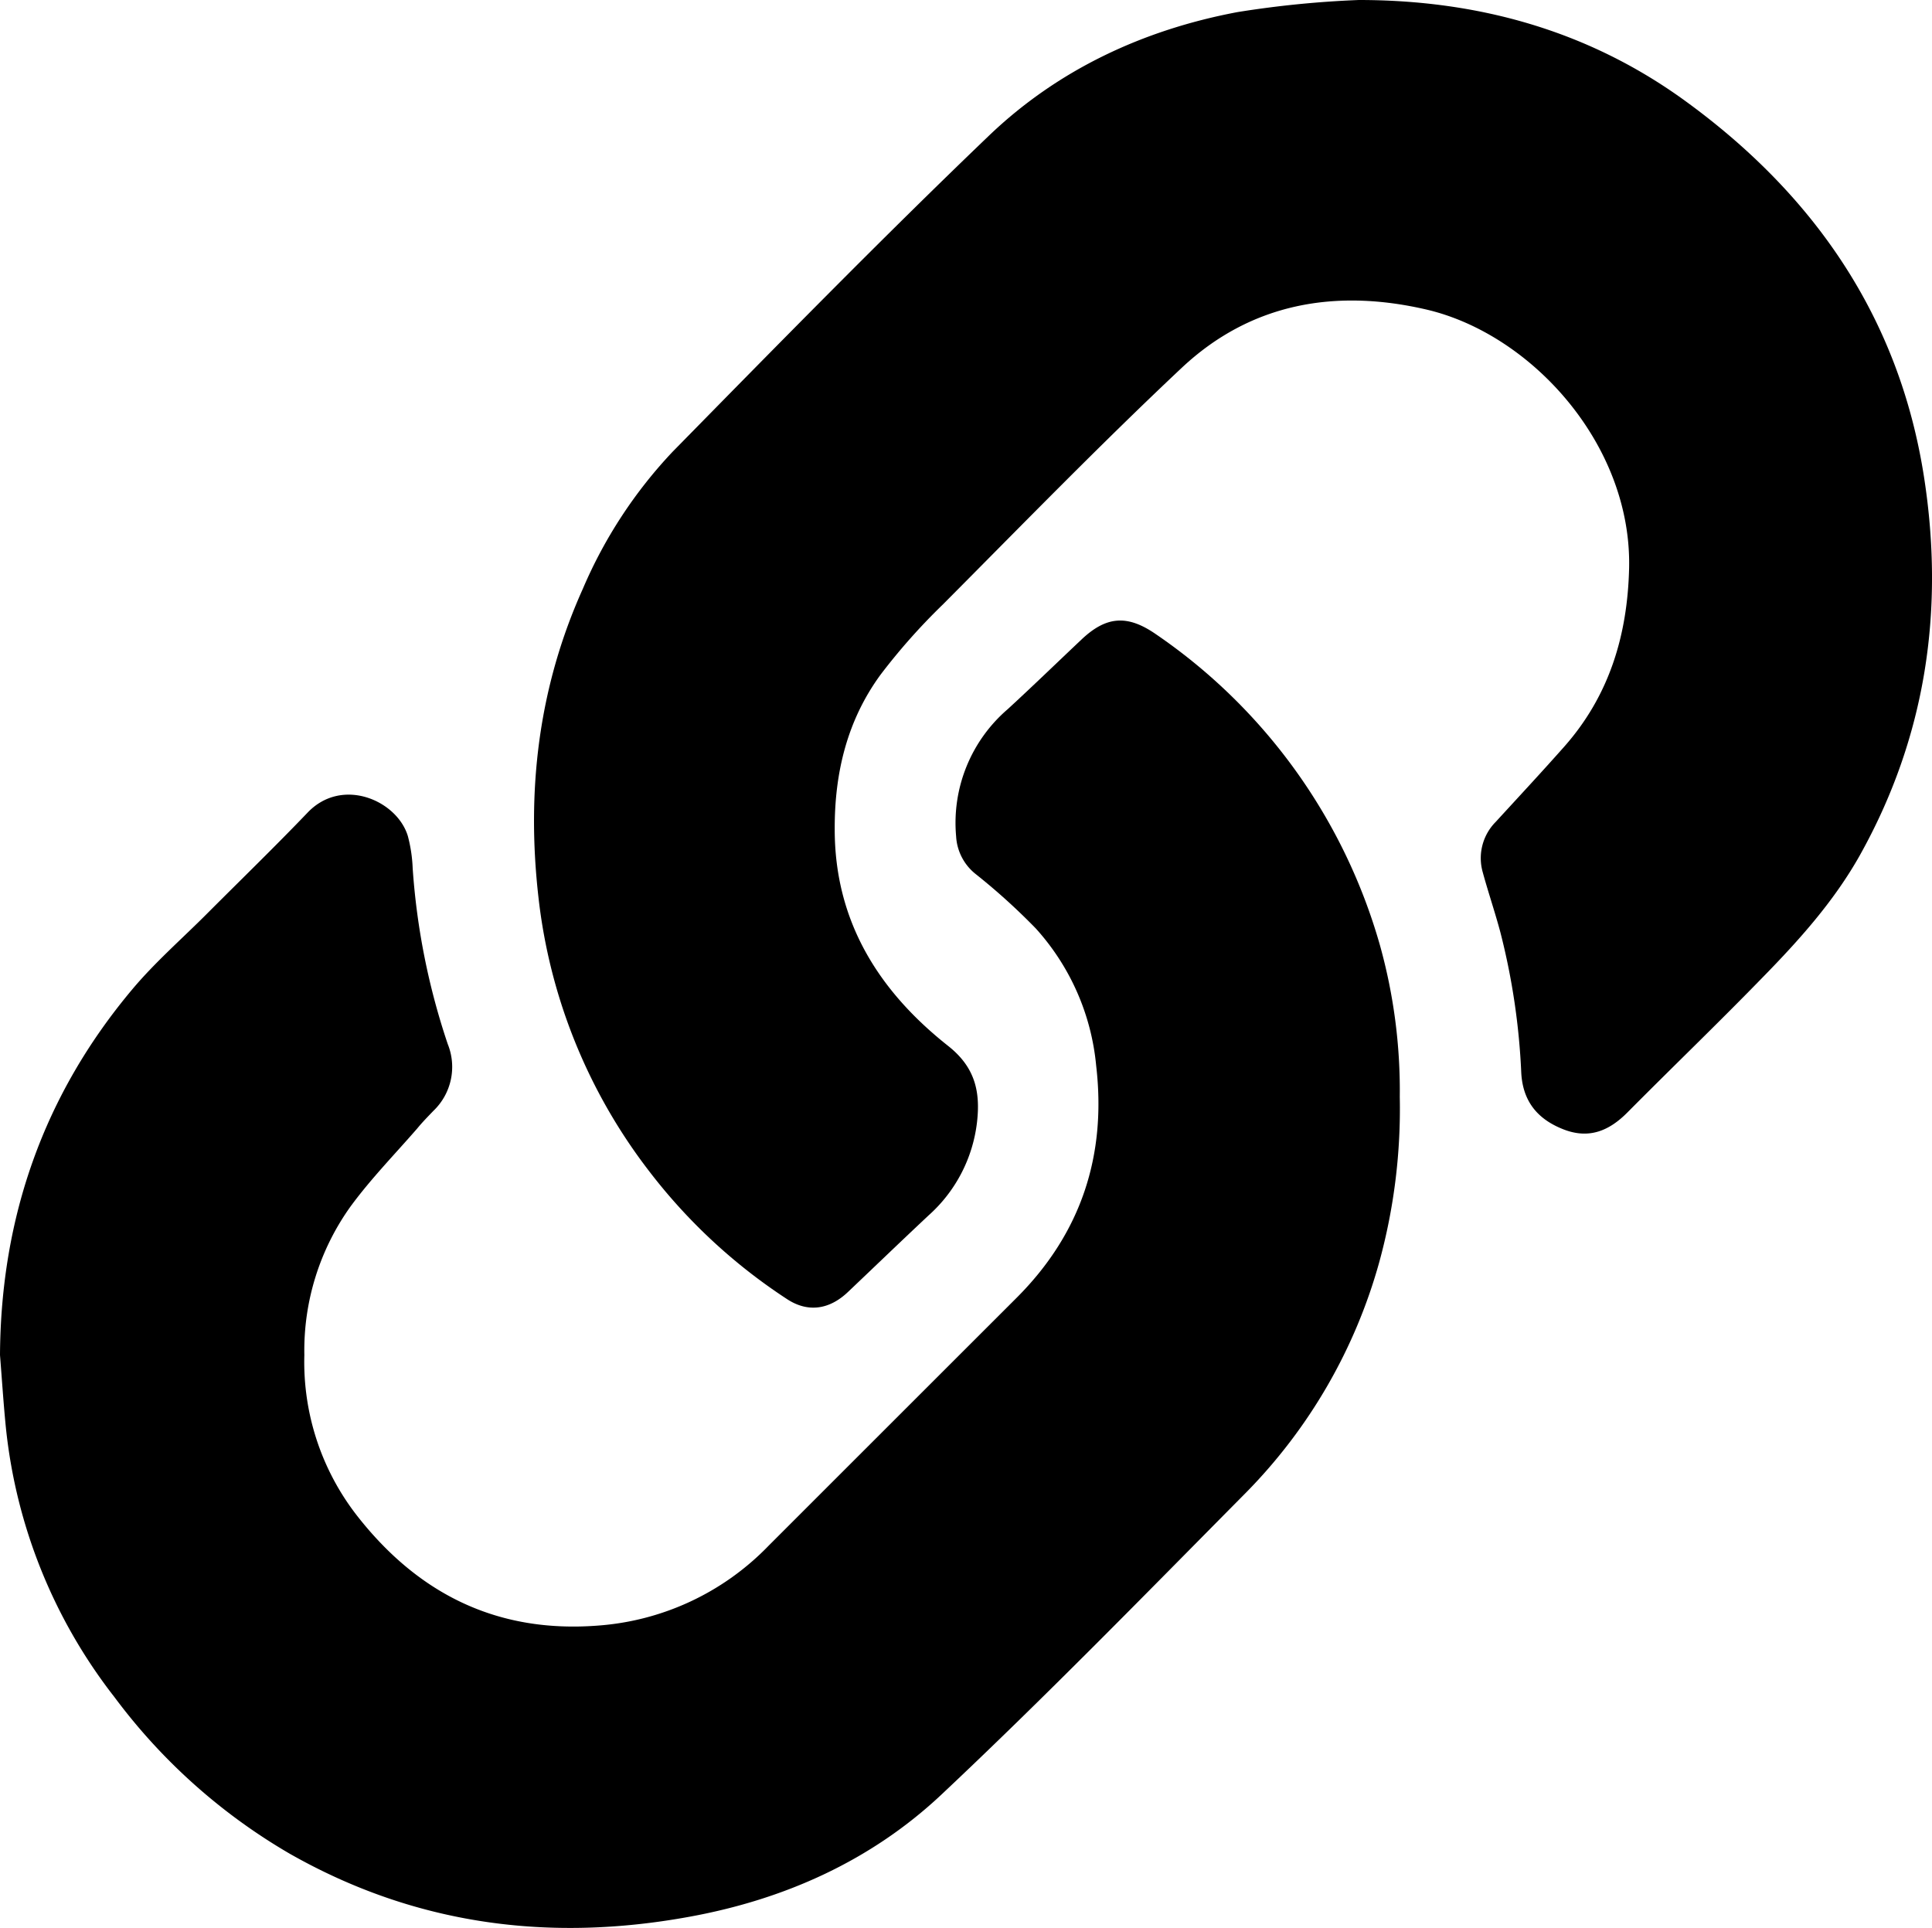 <svg xmlns="http://www.w3.org/2000/svg" viewBox="0 0 239.51 239.02"><title>Verknuepfter_Account</title><g id="Ebene_2" data-name="Ebene 2"><g id="Ebene_1-2" data-name="Ebene 1"><g id="Verknuepfter_Account"><path d="M0,168c.1-17.09,5.42-32.29,16.43-45.38,2.81-3.34,6.14-6.24,9.24-9.35,4.16-4.17,8.39-8.27,12.47-12.53,4.28-4.48,11.09-1.5,12.42,2.91a18.23,18.23,0,0,1,.6,4,86.59,86.59,0,0,0,4.35,21.8,7.54,7.54,0,0,1-1.78,8.27c-.69.72-1.39,1.43-2,2.18-2.78,3.2-5.76,6.25-8.26,9.66A30.65,30.65,0,0,0,37.73,168a31,31,0,0,0,6.46,19.82c7.58,9.75,17.39,14.68,29.91,13.72a32.69,32.69,0,0,0,21.21-9.93q15.36-15.36,30.73-30.72c8-8,11.15-17.66,9.85-28.79a29.43,29.43,0,0,0-7.49-17A78.74,78.74,0,0,0,121,108.4a6.42,6.42,0,0,1-2.47-4.72,18.58,18.58,0,0,1,6.4-15.76c3.09-2.84,6.1-5.76,9.15-8.64s5.66-3.12,9.22-.65a69.77,69.77,0,0,1,27.78,38.59A67,67,0,0,1,173.53,136,71.88,71.88,0,0,1,171,156.43a65.78,65.78,0,0,1-16.53,28.62c-12.47,12.59-24.85,25.3-37.76,37.44-8.7,8.18-19.43,13-31.26,15.15-17.41,3.18-34,1-49.5-7.8a72.42,72.42,0,0,1-21.75-19.42A65.21,65.21,0,0,1,.73,177C.43,174,.24,171,0,168Z"/><path d="M168.45,0c14.71,0,28.31,3.75,40.27,12.37C224.81,24,235.45,39.29,238.53,59.2c2.55,16.48.22,32.22-8,46.9-3.19,5.66-7.49,10.45-12,15.06-5.5,5.66-11.19,11.13-16.75,16.73-2.28,2.31-4.79,3.38-8,2.11s-5-3.49-5.19-7A84.82,84.82,0,0,0,186,115.58c-.67-2.51-1.52-5-2.19-7.46a6.38,6.38,0,0,1,1.62-6.23c2.83-3.09,5.69-6.16,8.47-9.3,5.59-6.31,7.86-13.81,8.06-22.14.35-15.31-12.08-29-25.07-32.06-11.27-2.63-21.82-.85-30.42,7.24-10.11,9.51-19.79,19.47-29.58,29.31a76.78,76.78,0,0,0-7.73,8.71c-4.14,5.66-5.71,12.18-5.68,19.18,0,11.42,5.48,20.06,14.07,26.85,3.35,2.65,4,5.69,3.57,9.45a18.3,18.3,0,0,1-6,11.55c-3.35,3.14-6.66,6.33-10,9.5-2.31,2.2-5,2.6-7.63.83a69,69,0,0,1-17-15.79,68,68,0,0,1-13.74-34c-1.5-13.21,0-26,5.5-38.21a57.65,57.65,0,0,1,11.13-17c12.94-13.18,25.87-26.39,39.2-39.17,8.57-8.21,19.15-13.14,30.83-15.34A125.56,125.56,0,0,1,168.45,0Z"/></g></g></g></svg>